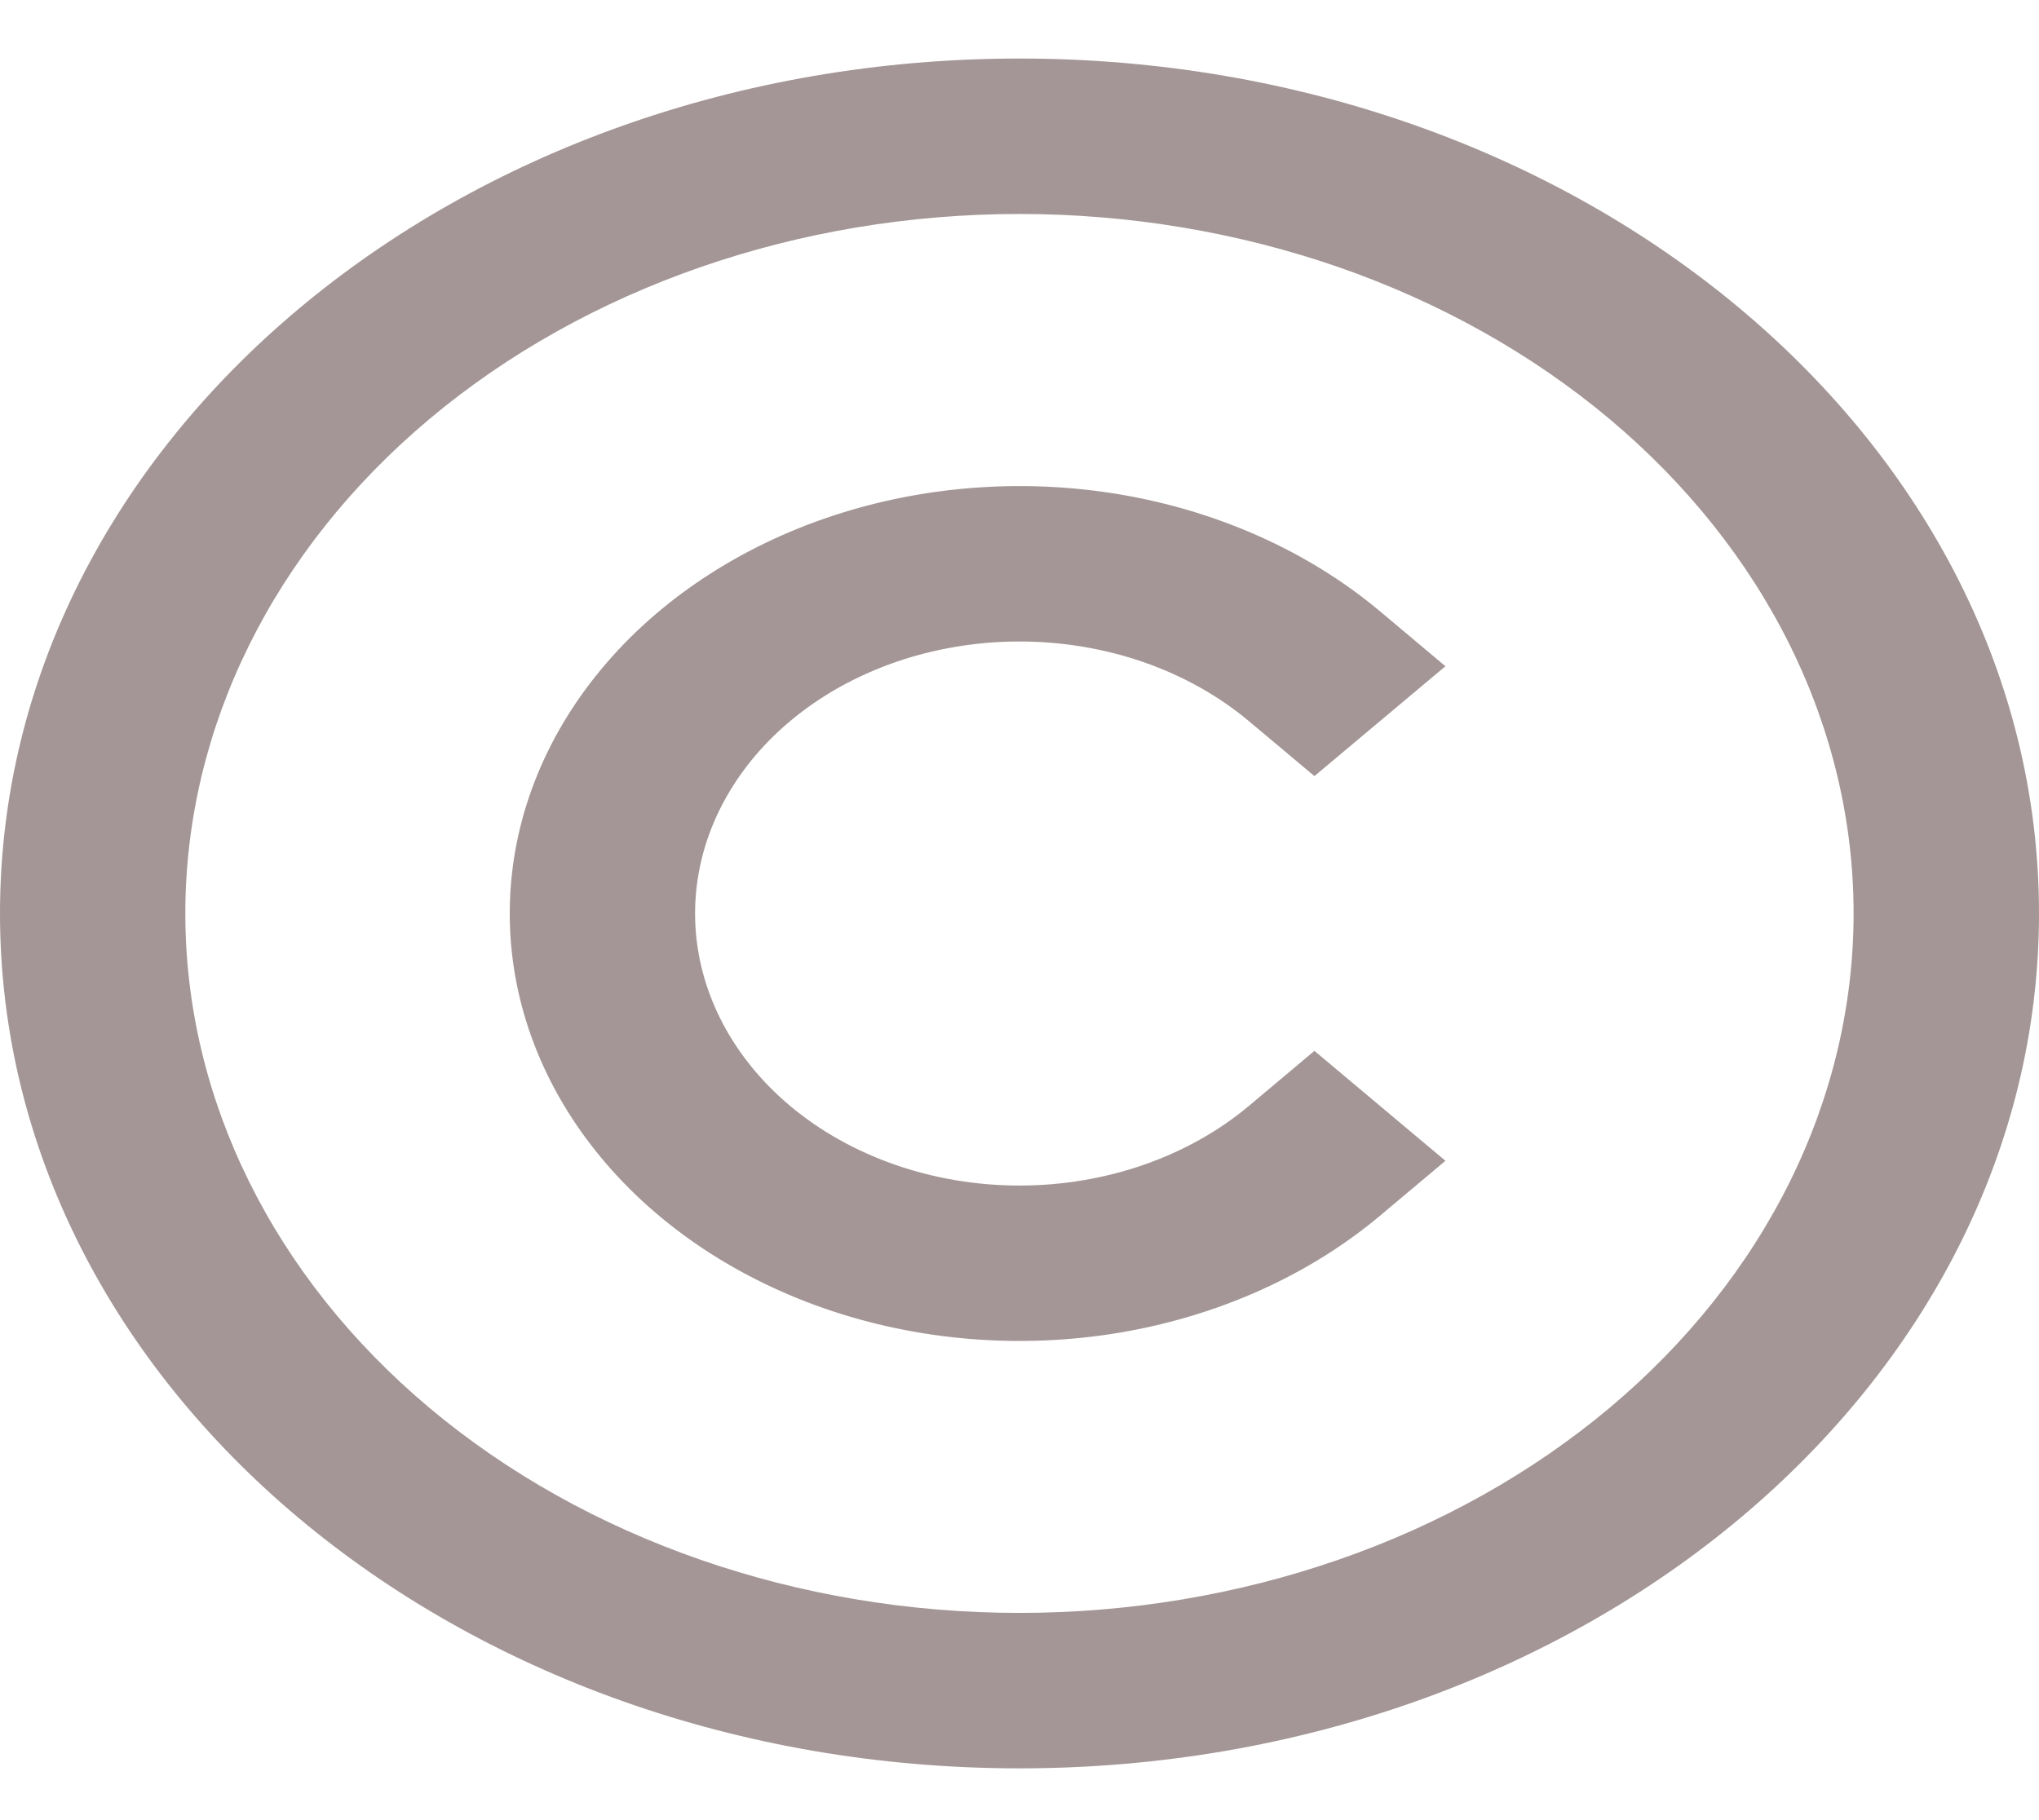 <?xml version="1.0" encoding="UTF-8" standalone="no"?><svg width='28' height='25' viewBox='0 0 28 25' fill='none' xmlns='http://www.w3.org/2000/svg'>
<path d='M14 22.154C15.504 22.154 16.994 21.905 18.384 21.422C19.773 20.94 21.036 20.232 22.1 19.34C23.163 18.448 24.007 17.389 24.583 16.223C25.158 15.057 25.454 13.808 25.454 12.546C25.454 11.285 25.158 10.035 24.583 8.87C24.007 7.704 23.163 6.645 22.1 5.753C21.036 4.861 19.773 4.153 18.384 3.67C16.994 3.188 15.504 2.939 14 2.939C10.962 2.939 8.049 3.951 5.9 5.753C3.752 7.555 2.545 9.998 2.545 12.546C2.545 15.094 3.752 17.538 5.9 19.34C8.049 21.142 10.962 22.154 14 22.154ZM28 12.546C28 19.031 21.732 24.289 14 24.289C6.268 24.289 0 19.031 0 12.546C0 6.061 6.268 0.804 14 0.804C21.732 0.804 28 6.061 28 12.546ZM10.85 9.905C10.015 10.606 9.545 11.556 9.545 12.547C9.545 13.538 10.015 14.489 10.85 15.19C11.685 15.89 12.819 16.284 14 16.284C15.181 16.284 16.315 15.89 17.15 15.19L18.05 14.434L19.849 15.944L18.95 16.699C17.971 17.52 16.723 18.079 15.366 18.306C14.008 18.532 12.6 18.416 11.321 17.972C10.042 17.527 8.949 16.775 8.18 15.809C7.41 14.844 7 13.709 7 12.547C7 11.386 7.41 10.251 8.18 9.286C8.949 8.32 10.042 7.568 11.321 7.123C12.6 6.679 14.008 6.563 15.366 6.789C16.723 7.016 17.971 7.575 18.95 8.396L19.849 9.151L18.05 10.66L17.15 9.905C16.736 9.558 16.245 9.283 15.705 9.095C15.164 8.908 14.585 8.811 14 8.811C13.415 8.811 12.836 8.908 12.295 9.095C11.755 9.283 11.264 9.558 10.85 9.905Z' fill='#A49696'/>
</svg>
